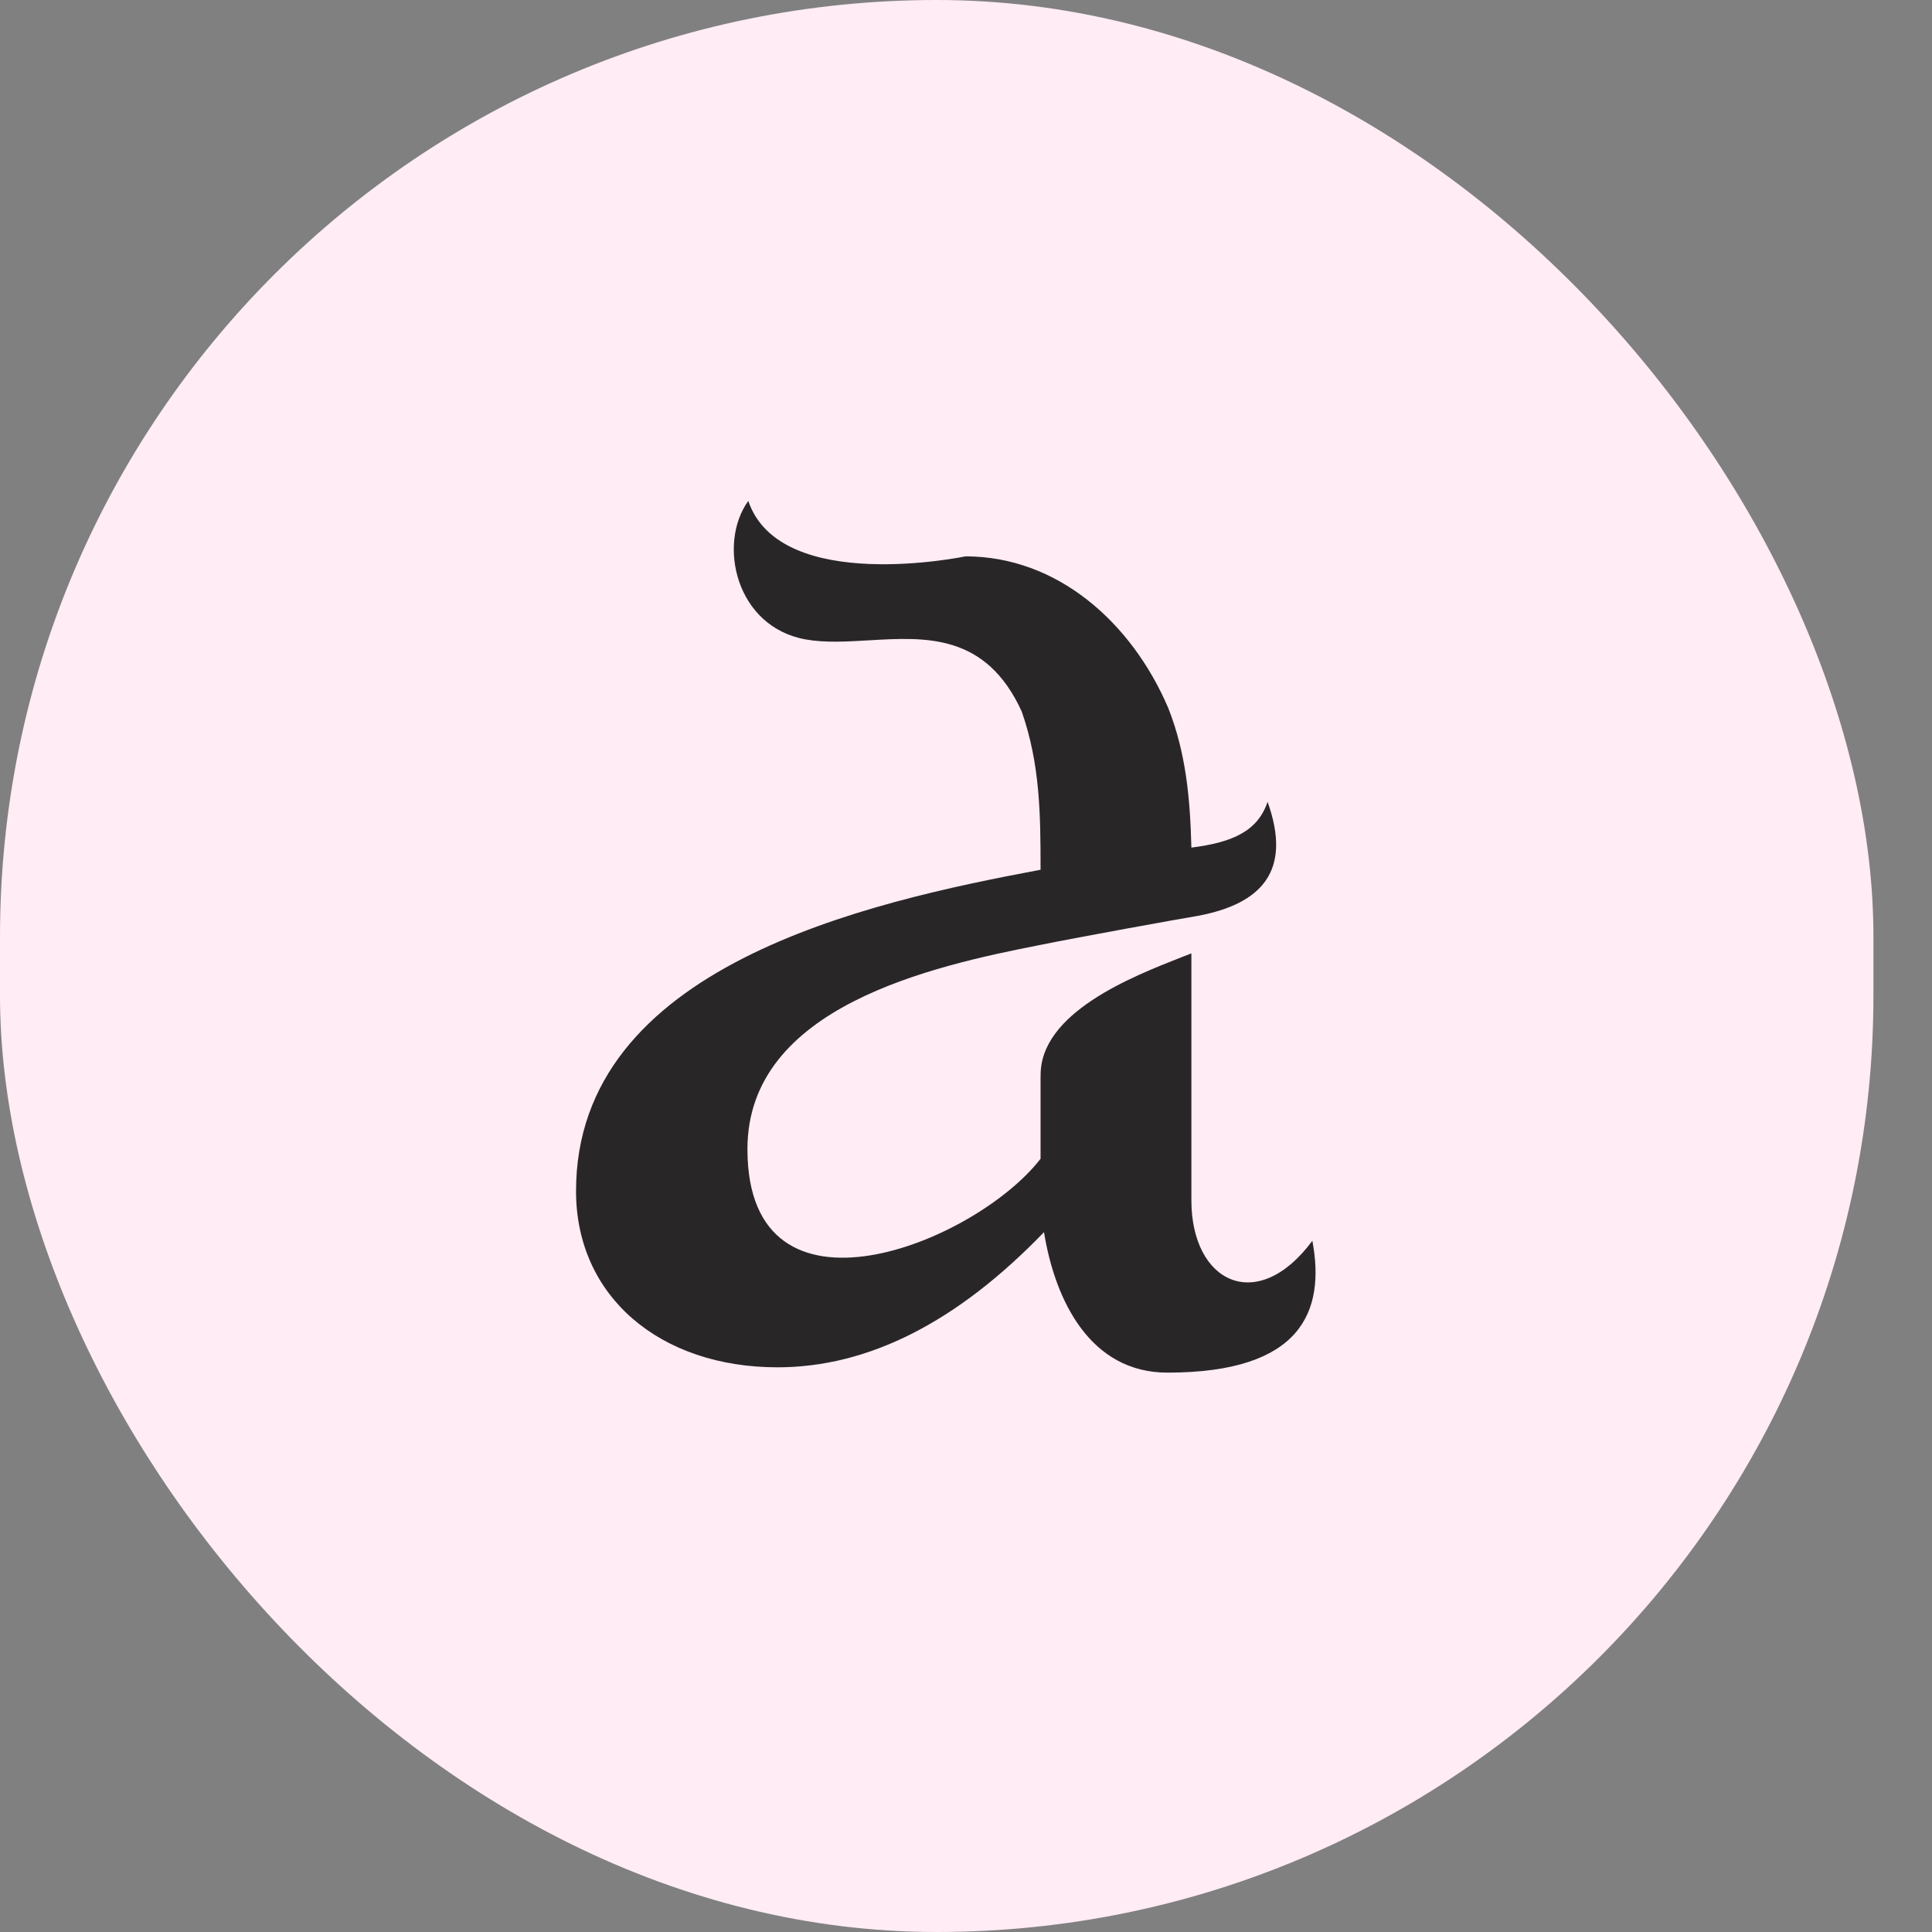 <svg xmlns="http://www.w3.org/2000/svg" width="32" height="32" viewBox="0 0 32 32" fill="none">
  <rect x="0" y="0" width="32" height="32" fill="#808080" stroke="none"/>
  <rect width="31.03" height="32" rx="15.515" fill="#FFECF5"/>
  <path fill-rule="evenodd" clip-rule="evenodd" d="M15.992 9.215C15.992 9.215 12.922 9.857 12.394 8.297C11.88 9.009 12.188 10.385 13.345 10.591C13.667 10.649 14.024 10.627 14.389 10.606C15.334 10.55 16.332 10.491 16.923 11.785C17.228 12.657 17.235 13.495 17.235 14.406C14.361 14.944 9.536 16.002 9.541 19.734C9.544 21.484 10.942 22.647 12.877 22.647C14.382 22.647 15.853 21.901 17.292 20.408C17.475 21.543 18.058 22.735 19.336 22.735C21.564 22.735 21.954 21.714 21.737 20.551C20.826 21.781 19.733 21.248 19.733 19.881V15.791C19.684 15.81 19.631 15.831 19.574 15.853C18.755 16.174 17.217 16.775 17.236 17.824C17.236 17.831 17.236 17.83 17.235 17.821V19.193C16.145 20.599 12.391 22.107 12.38 19.046V19.032C12.38 16.669 15.452 16 17.235 15.65V15.65C17.876 15.52 19.55 15.217 19.843 15.169C20.899 14.97 21.405 14.423 20.995 13.281C20.833 13.76 20.429 13.951 19.733 14.039C19.713 13.24 19.646 12.475 19.35 11.727C18.74 10.3 17.506 9.215 15.992 9.215Z" fill="#292628"/>
</svg>